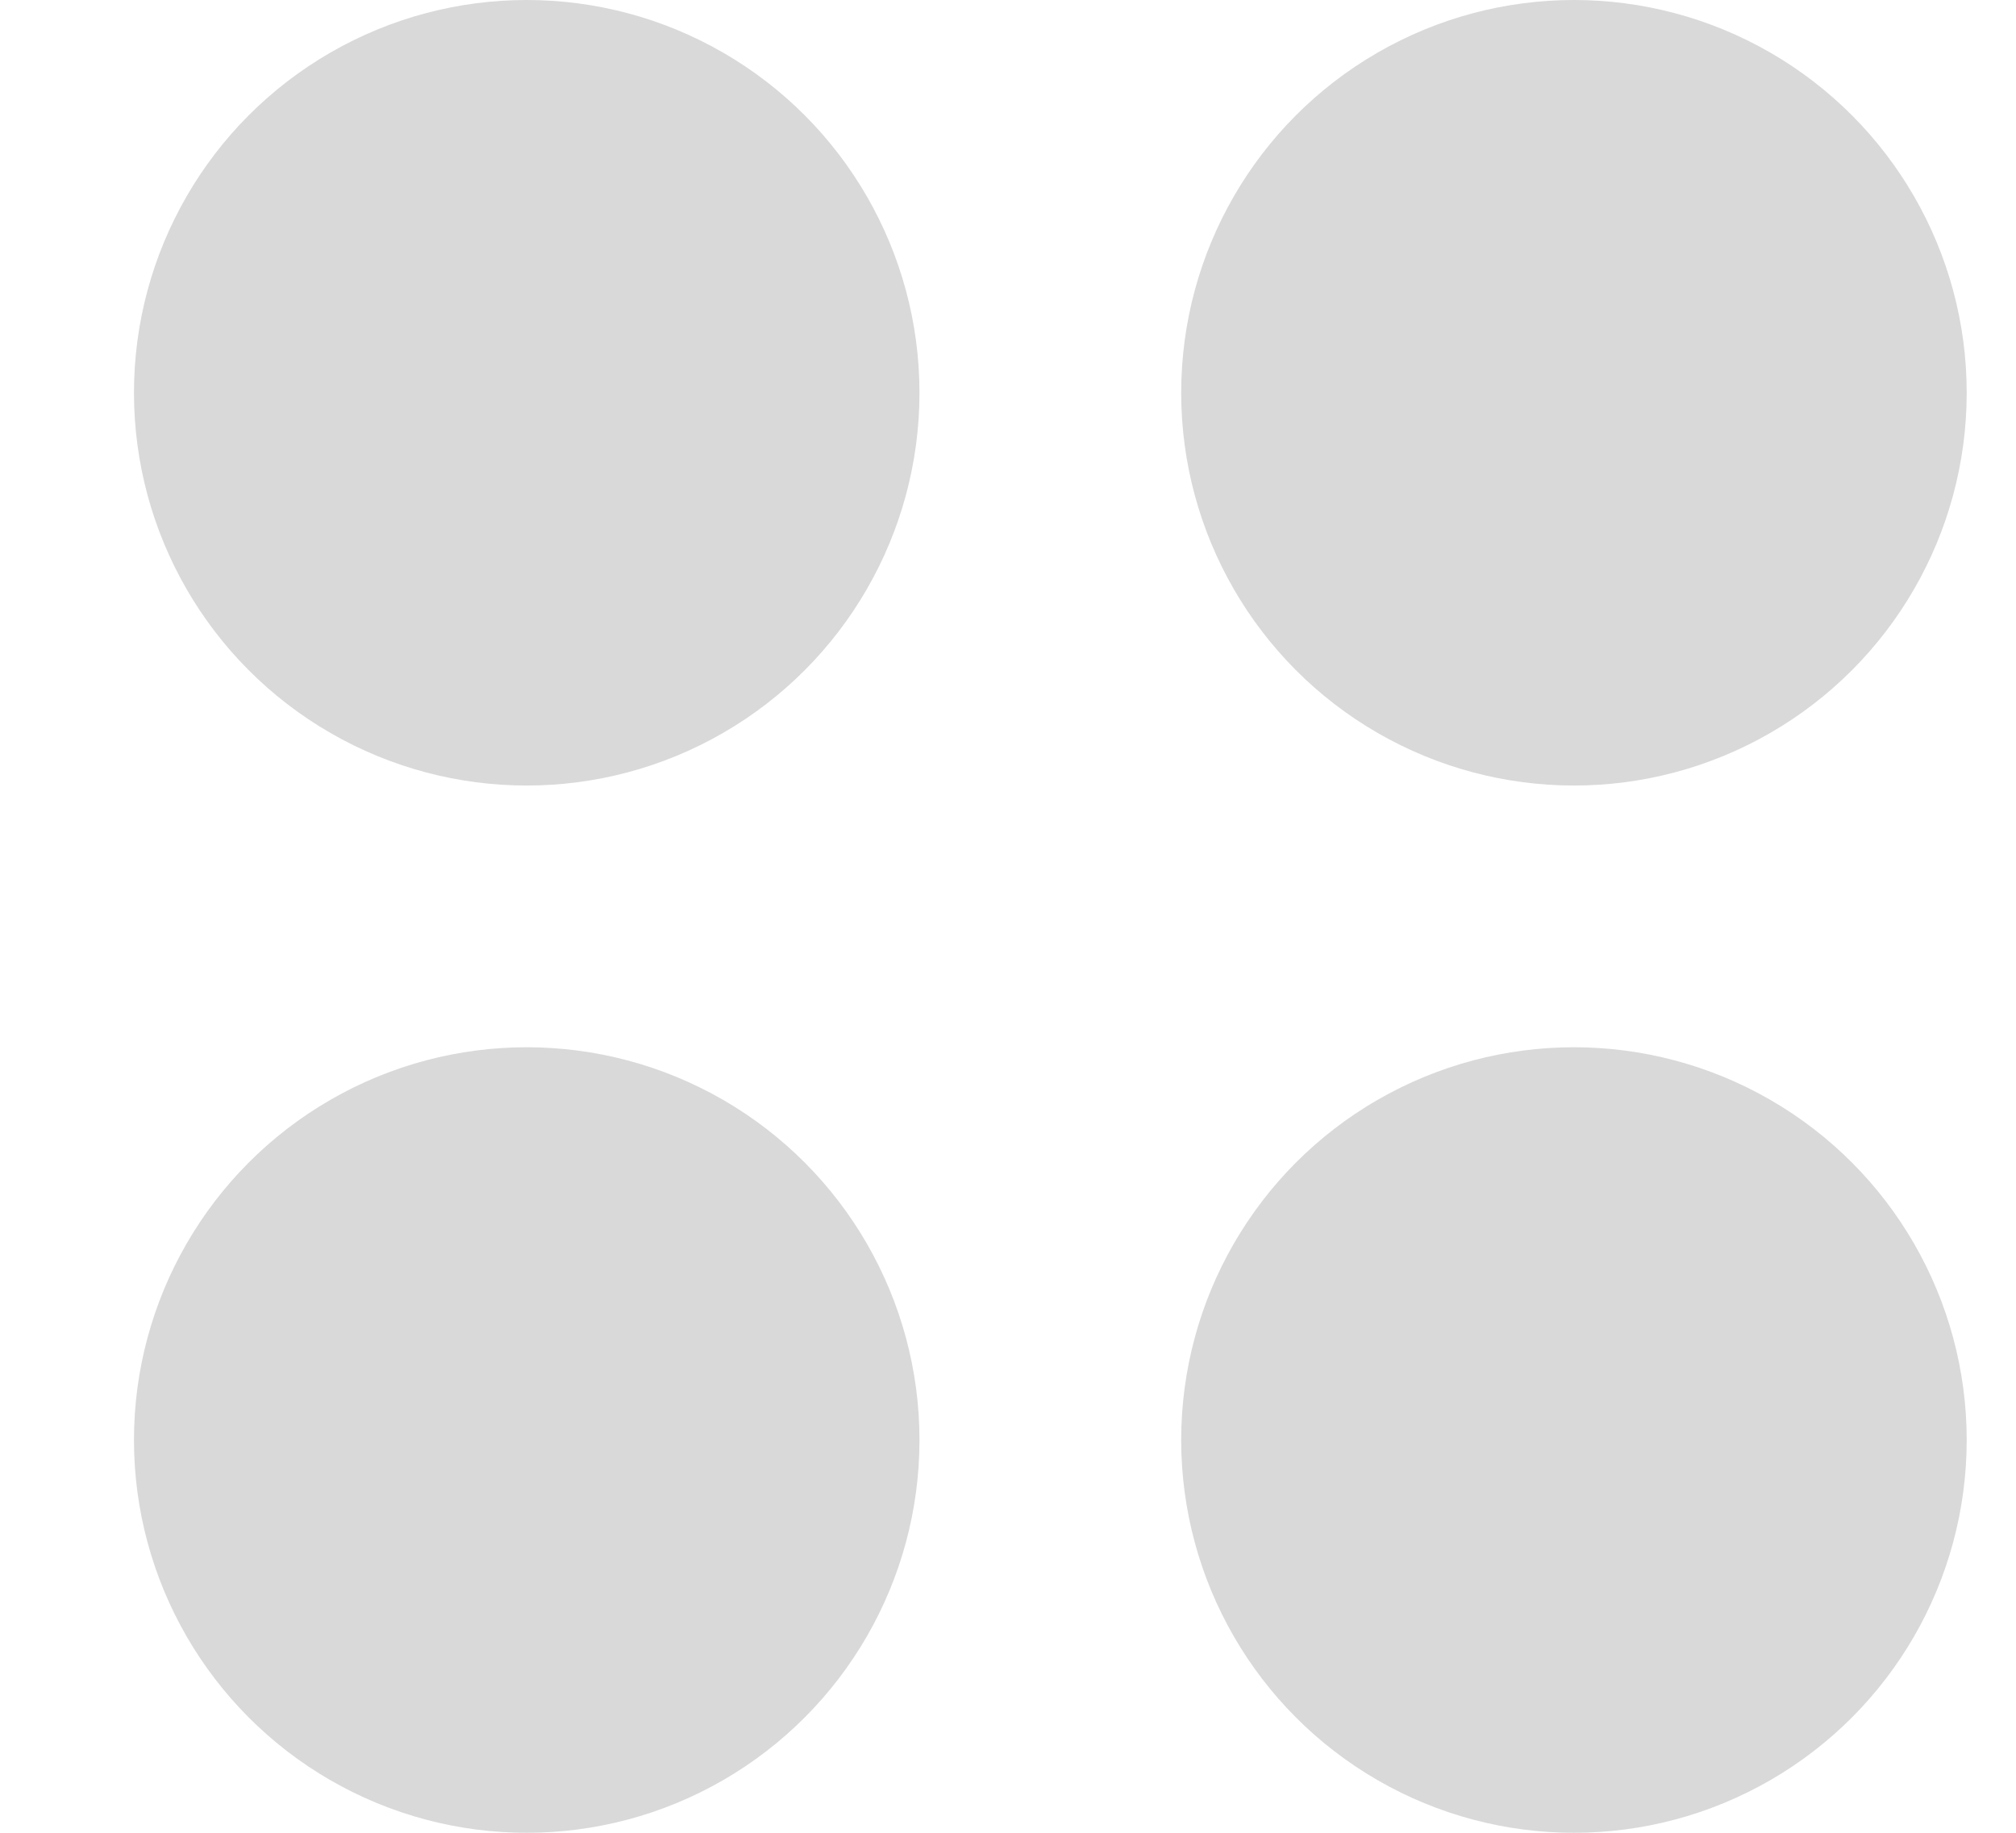 <svg width="11" height="10" viewBox="0 0 11 10" fill="none" xmlns="http://www.w3.org/2000/svg">
<circle cx="2.874" cy="2.143" r="2.143" fill="#D9D9D9"/>
<circle cx="8.588" cy="2.143" r="2.143" fill="#D9D9D9"/>
<circle cx="2.874" cy="7.857" r="2.143" fill="#D9D9D9"/>
<circle cx="8.588" cy="7.857" r="2.143" fill="#D9D9D9"/>
</svg>
